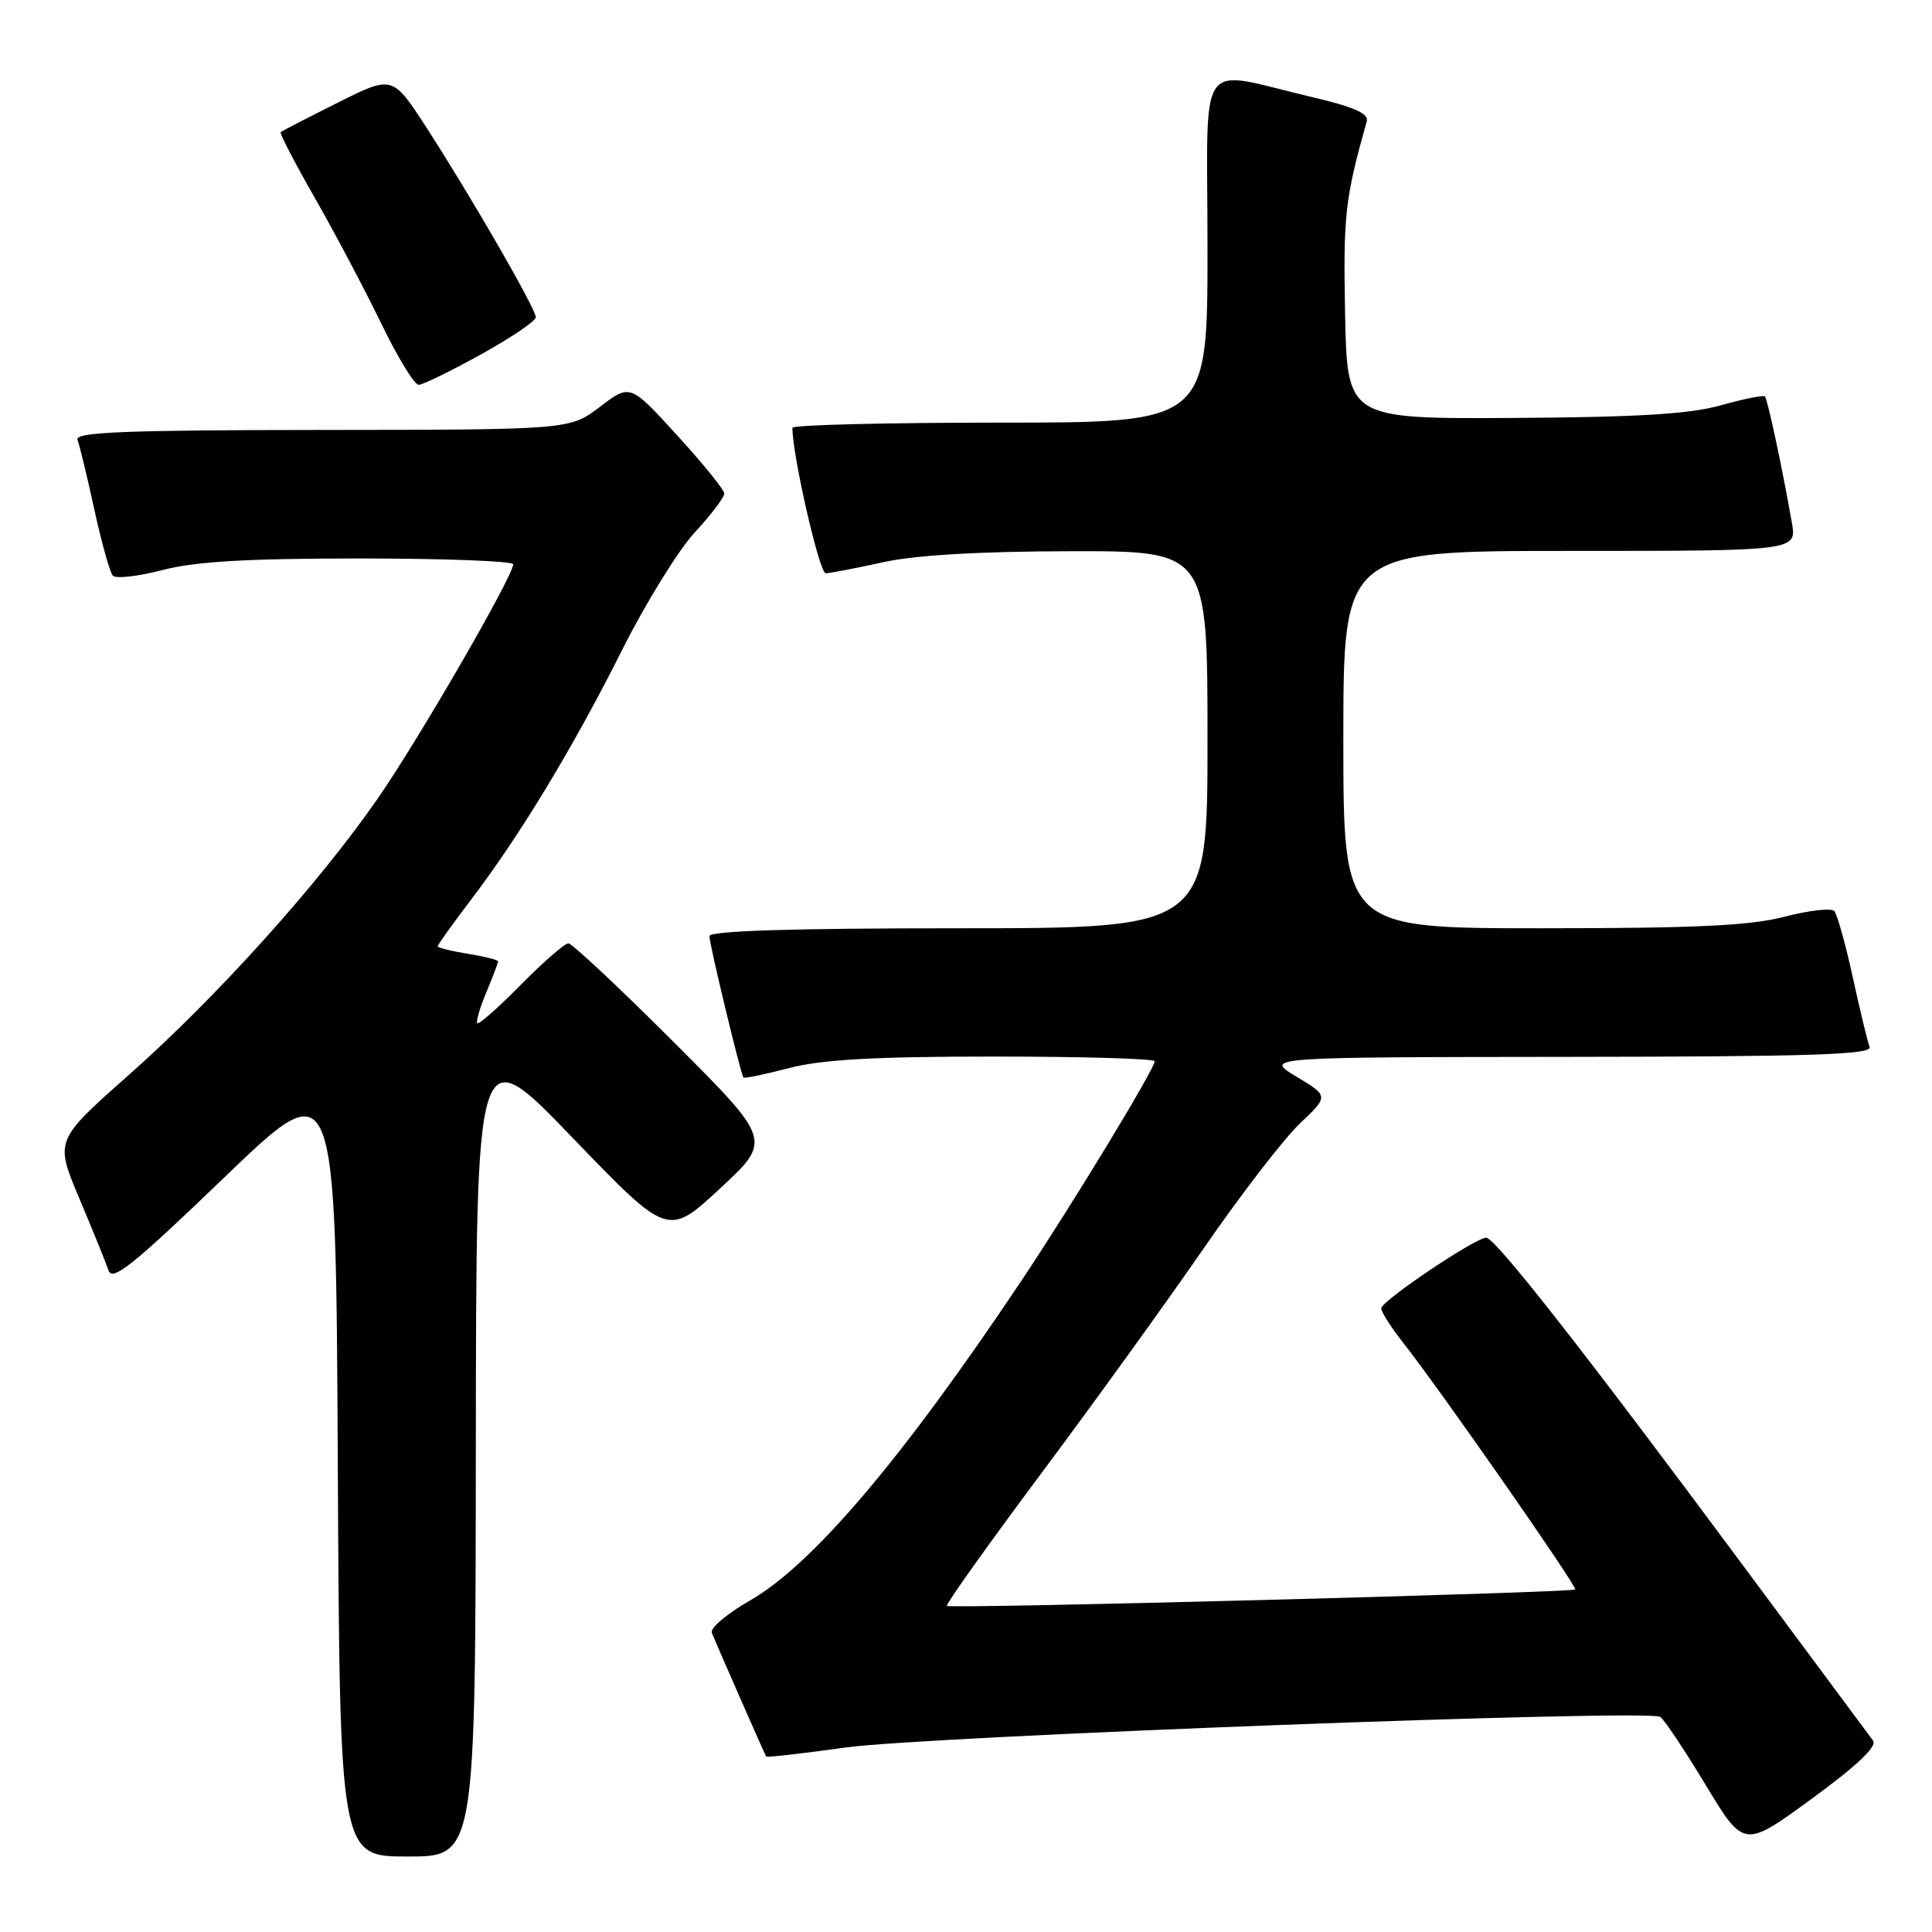 <?xml version="1.0" encoding="UTF-8" standalone="no"?>
<!DOCTYPE svg PUBLIC "-//W3C//DTD SVG 1.1//EN" "http://www.w3.org/Graphics/SVG/1.1/DTD/svg11.dtd" >
<svg xmlns="http://www.w3.org/2000/svg" xmlns:xlink="http://www.w3.org/1999/xlink" version="1.1" viewBox="0 0 256 256">
 <g >
 <path fill="currentColor"
d=" M 63.05 191.75 C 63.10 137.50 63.10 137.50 75.80 150.69 C 88.50 163.88 88.50 163.88 95.40 157.49 C 102.29 151.10 102.29 151.10 89.24 138.05 C 82.06 130.87 75.79 125.00 75.31 125.00 C 74.83 125.00 72.00 127.46 69.02 130.48 C 66.05 133.49 63.45 135.79 63.25 135.58 C 63.05 135.38 63.58 133.54 64.44 131.49 C 65.30 129.43 66.00 127.59 66.00 127.39 C 66.00 127.19 64.20 126.74 62.00 126.38 C 59.80 126.03 58.00 125.58 58.00 125.38 C 58.00 125.18 60.00 122.39 62.45 119.17 C 68.91 110.68 76.03 98.91 82.45 86.09 C 85.55 79.92 89.87 72.93 92.04 70.57 C 94.22 68.21 95.99 65.88 95.97 65.39 C 95.96 64.90 93.15 61.43 89.72 57.68 C 83.50 50.86 83.50 50.86 79.50 53.90 C 75.50 56.94 75.50 56.94 42.64 56.97 C 16.48 56.99 9.89 57.26 10.27 58.27 C 10.54 58.97 11.54 63.13 12.50 67.52 C 13.46 71.91 14.56 75.85 14.95 76.28 C 15.34 76.71 18.31 76.37 21.54 75.53 C 25.89 74.40 32.72 74.00 47.71 74.00 C 58.87 74.00 68.00 74.35 68.00 74.77 C 68.00 76.32 55.68 97.64 50.17 105.64 C 42.34 116.99 28.68 132.17 17.04 142.46 C 7.27 151.11 7.27 151.11 10.51 158.80 C 12.30 163.04 14.04 167.33 14.38 168.34 C 14.89 169.85 17.66 167.62 29.75 155.99 C 44.50 141.81 44.50 141.81 44.76 193.90 C 45.02 246.00 45.02 246.00 54.01 246.00 C 63.00 246.00 63.00 246.00 63.05 191.75 Z  M 248.19 230.64 C 247.72 230.01 239.99 219.60 231.01 207.50 C 210.06 179.25 198.12 164.00 196.93 164.00 C 195.49 164.00 183.04 172.38 183.02 173.36 C 183.01 173.83 184.30 175.85 185.88 177.86 C 190.60 183.82 209.05 210.28 208.72 210.61 C 208.29 211.04 125.87 213.20 125.46 212.79 C 125.28 212.61 130.83 204.81 137.81 195.45 C 144.79 186.10 154.53 172.61 159.45 165.48 C 164.37 158.34 170.13 150.87 172.24 148.87 C 176.07 145.24 176.07 145.24 171.78 142.66 C 167.50 140.08 167.50 140.08 207.86 140.04 C 240.09 140.01 248.12 139.74 247.73 138.73 C 247.46 138.03 246.46 133.87 245.50 129.48 C 244.54 125.09 243.44 121.15 243.05 120.72 C 242.66 120.29 239.69 120.63 236.46 121.47 C 231.90 122.66 224.67 123.00 204.29 123.00 C 178.00 123.00 178.00 123.00 178.00 98.00 C 178.00 73.00 178.00 73.00 208.05 73.00 C 238.09 73.00 238.09 73.00 237.43 69.25 C 236.14 61.90 234.21 52.88 233.86 52.53 C 233.66 52.33 231.02 52.86 228.00 53.71 C 223.88 54.87 216.99 55.28 200.50 55.38 C 178.50 55.50 178.50 55.50 178.23 41.50 C 177.98 28.48 178.23 26.30 181.10 16.08 C 181.39 15.05 179.47 14.19 174.00 12.90 C 158.26 9.22 160.00 6.72 160.00 32.95 C 160.00 56.00 160.00 56.00 132.50 56.00 C 117.38 56.00 105.00 56.31 105.00 56.69 C 105.00 60.37 108.58 75.99 109.41 75.96 C 110.01 75.95 113.42 75.29 117.00 74.50 C 121.27 73.56 129.75 73.06 141.75 73.04 C 160.00 73.00 160.00 73.00 160.00 98.00 C 160.00 123.00 160.00 123.00 127.00 123.00 C 104.90 123.00 94.00 123.34 94.00 124.04 C 94.00 125.10 98.13 142.28 98.51 142.77 C 98.62 142.93 101.35 142.36 104.57 141.52 C 108.92 140.39 115.86 140.00 131.71 140.00 C 143.42 140.00 153.00 140.28 153.00 140.62 C 153.00 141.64 142.08 159.62 135.31 169.75 C 119.53 193.35 107.65 207.33 99.37 212.08 C 96.34 213.81 94.07 215.73 94.32 216.36 C 94.82 217.63 101.29 232.36 101.52 232.75 C 101.60 232.89 106.35 232.35 112.08 231.55 C 122.82 230.06 218.32 226.46 219.98 227.49 C 220.49 227.80 223.19 231.85 225.99 236.48 C 231.08 244.91 231.08 244.91 240.07 238.34 C 246.08 233.95 248.77 231.39 248.19 230.64 Z  M 63.75 46.95 C 67.74 44.74 71.00 42.53 71.00 42.04 C 71.00 40.92 62.46 26.11 56.53 16.94 C 52.02 9.97 52.02 9.97 44.76 13.60 C 40.77 15.60 37.36 17.36 37.19 17.51 C 37.03 17.66 39.05 21.56 41.69 26.18 C 44.34 30.81 48.29 38.28 50.48 42.79 C 52.66 47.31 54.91 50.99 55.48 50.99 C 56.04 50.98 59.76 49.16 63.75 46.95 Z "/>
</g>
</svg>